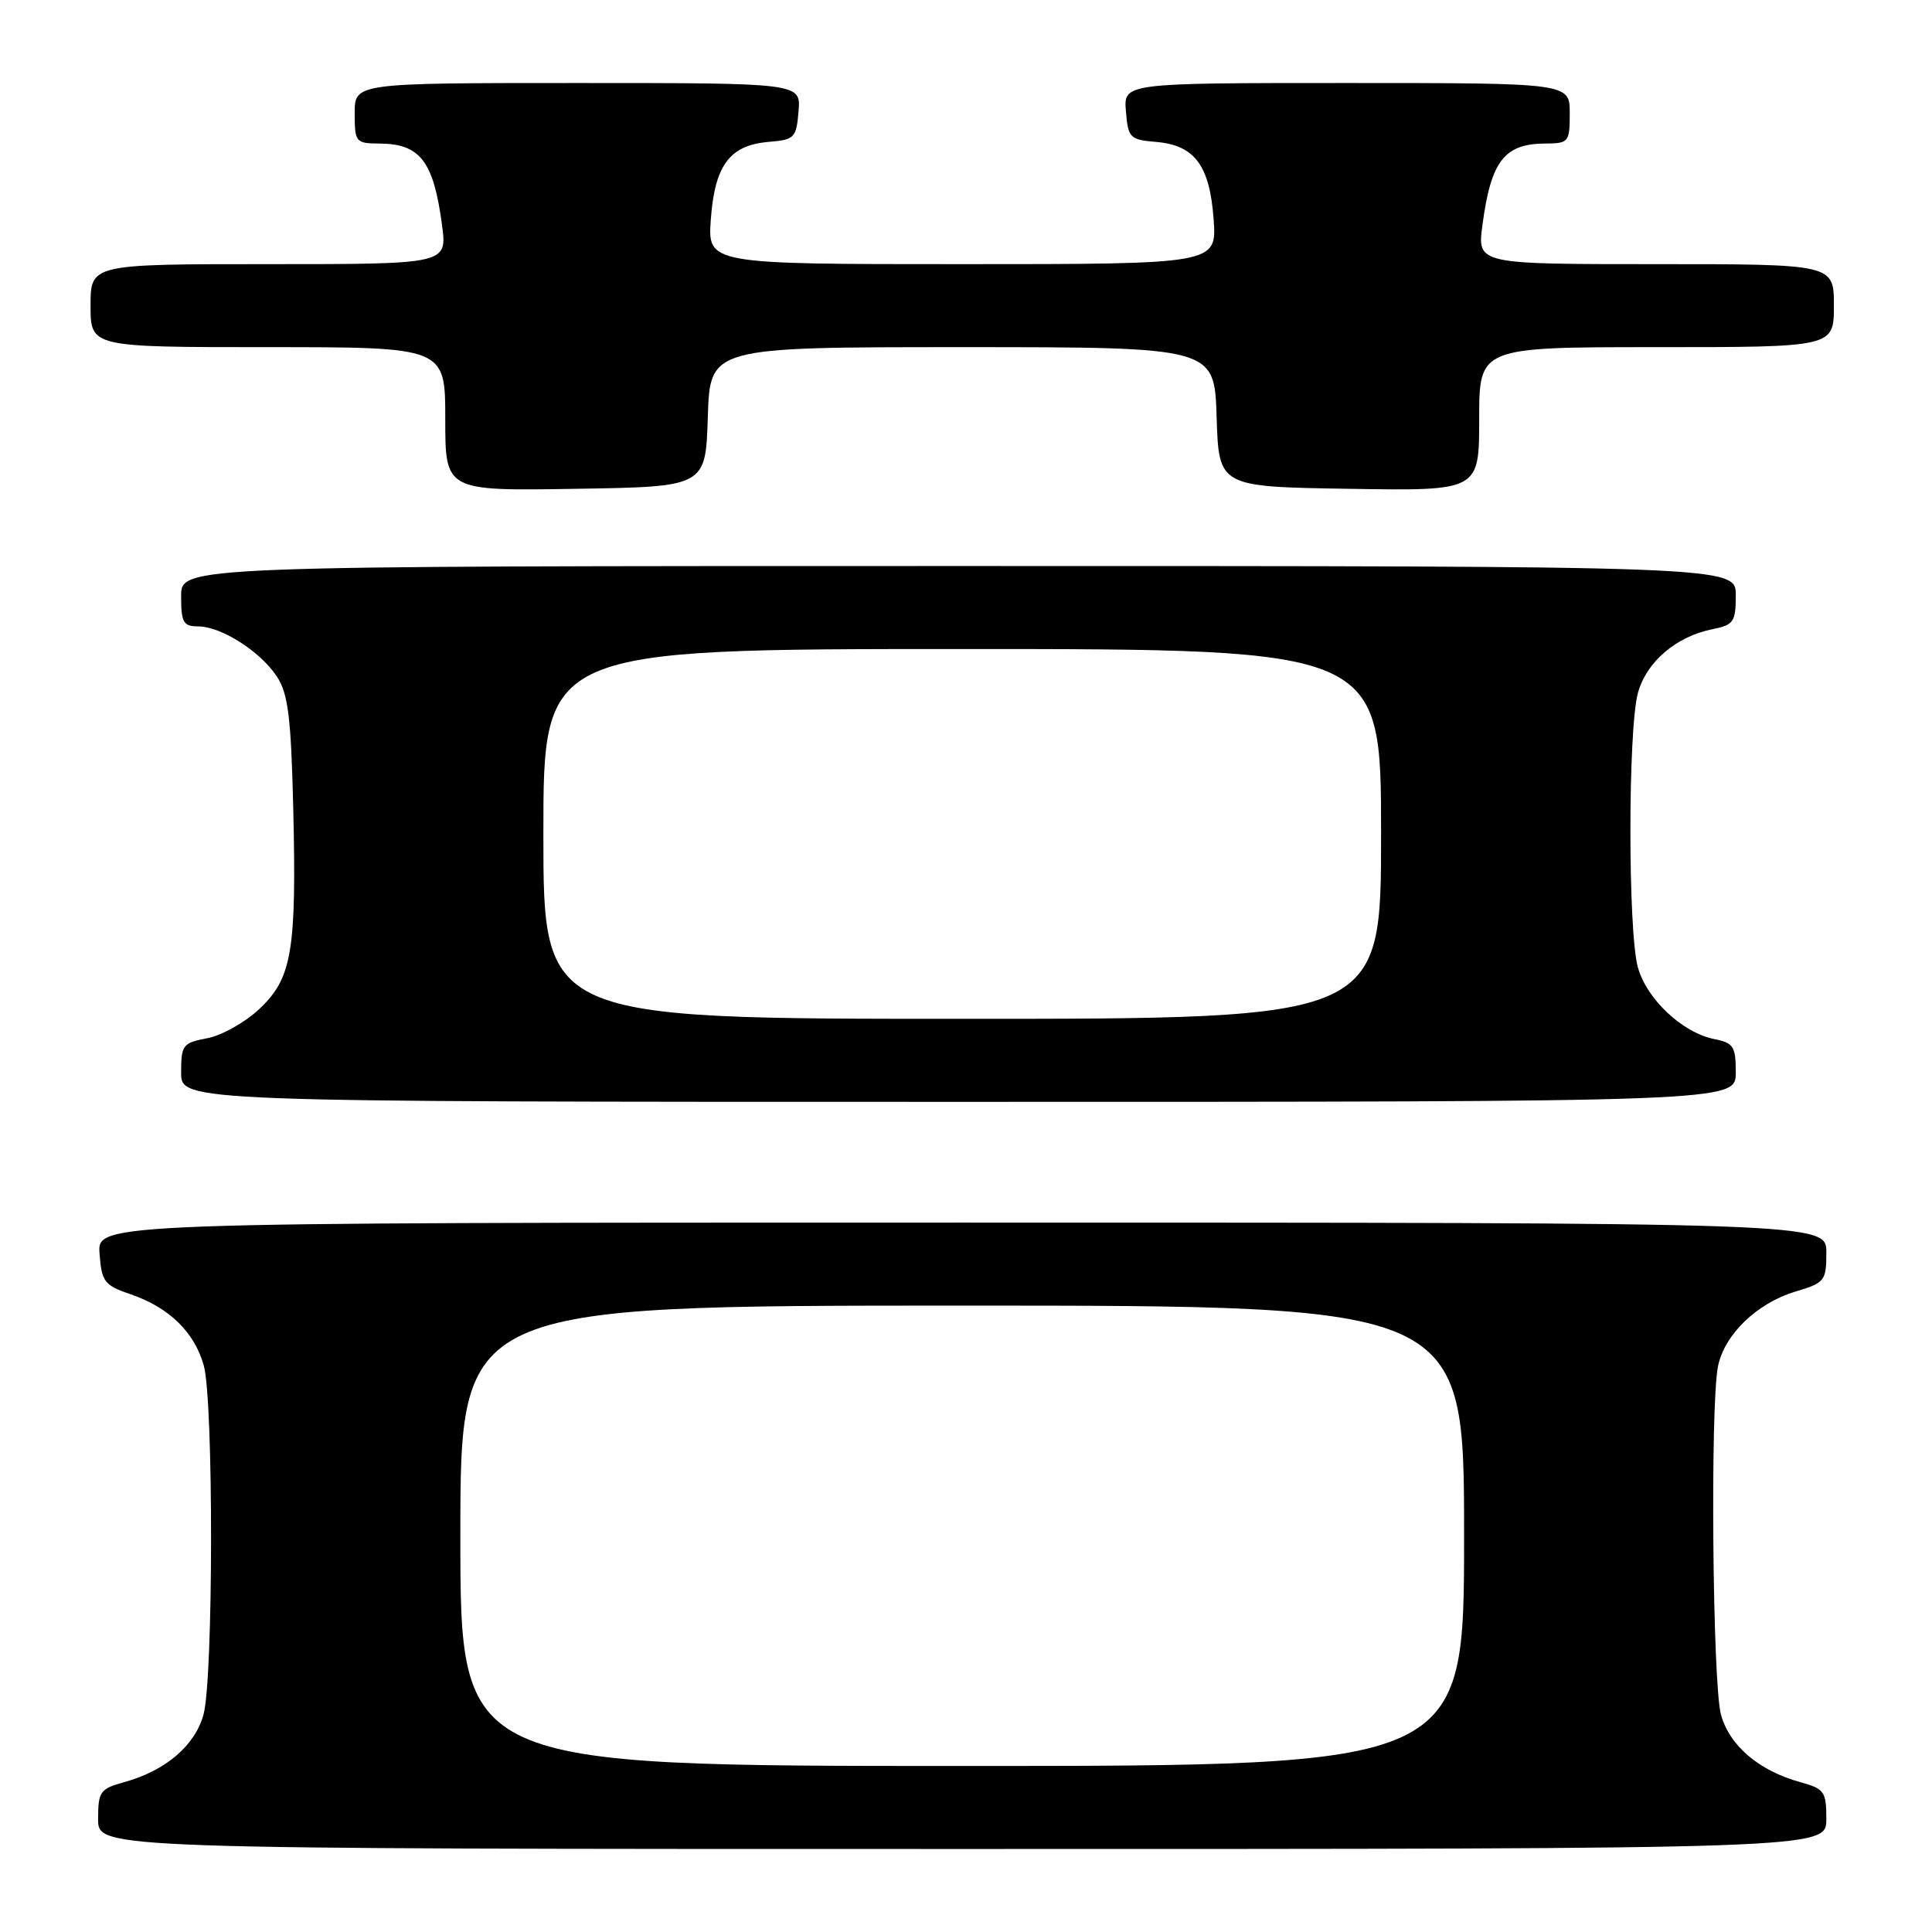 <?xml version="1.0" encoding="UTF-8" standalone="no"?>
<!DOCTYPE svg PUBLIC "-//W3C//DTD SVG 1.1//EN" "http://www.w3.org/Graphics/SVG/1.1/DTD/svg11.dtd" >
<svg xmlns="http://www.w3.org/2000/svg" xmlns:xlink="http://www.w3.org/1999/xlink" version="1.1" viewBox="0 0 256 256">
 <g >
 <path fill="currentColor"
d=" M 242.00 241.05 C 242.00 237.39 241.74 237.02 238.53 236.14 C 233.07 234.63 229.18 231.32 228.04 227.21 C 226.92 223.18 226.60 186.25 227.64 181.06 C 228.48 176.85 232.79 172.68 237.88 171.15 C 241.80 169.98 242.00 169.73 242.00 165.96 C 242.00 162.00 242.00 162.00 127.44 162.00 C 12.89 162.00 12.89 162.00 13.19 166.10 C 13.47 169.86 13.82 170.31 17.34 171.51 C 22.41 173.25 25.77 176.53 27.00 180.93 C 28.31 185.64 28.28 222.46 26.96 227.21 C 25.82 231.32 21.93 234.63 16.47 236.14 C 13.26 237.02 13.00 237.39 13.00 241.05 C 13.00 245.00 13.00 245.00 127.50 245.00 C 242.00 245.00 242.00 245.00 242.00 241.05 Z  M 230.00 142.12 C 230.00 138.66 229.70 138.19 227.14 137.68 C 222.93 136.84 218.20 132.39 217.03 128.19 C 215.70 123.40 215.71 96.59 217.04 91.79 C 218.18 87.68 222.11 84.33 226.92 83.37 C 229.72 82.81 230.00 82.40 230.00 78.88 C 230.00 75.00 230.00 75.00 127.00 75.00 C 24.00 75.00 24.00 75.00 24.00 79.00 C 24.00 82.48 24.29 83.00 26.25 83.00 C 29.31 83.01 34.50 86.31 36.70 89.66 C 38.17 91.91 38.56 95.01 38.85 106.82 C 39.31 125.99 38.71 129.60 34.38 133.68 C 32.49 135.46 29.38 137.21 27.47 137.57 C 24.22 138.18 24.00 138.46 24.00 142.11 C 24.00 146.00 24.00 146.00 127.00 146.00 C 230.00 146.00 230.00 146.00 230.00 142.12 Z  M 93.79 55.25 C 94.08 46.00 94.08 46.00 127.50 46.00 C 160.92 46.00 160.92 46.00 161.21 55.25 C 161.50 64.50 161.50 64.50 178.75 64.77 C 196.00 65.05 196.00 65.05 196.00 55.52 C 196.00 46.00 196.00 46.00 219.50 46.00 C 243.00 46.00 243.00 46.00 243.00 40.50 C 243.00 35.00 243.00 35.00 219.37 35.00 C 195.74 35.00 195.74 35.00 196.43 29.83 C 197.55 21.35 199.33 19.04 204.75 19.02 C 207.87 19.00 208.00 18.84 208.00 15.00 C 208.00 11.00 208.00 11.00 178.44 11.00 C 148.88 11.00 148.88 11.00 149.19 14.75 C 149.48 18.27 149.72 18.52 153.14 18.80 C 158.30 19.23 160.29 21.89 160.81 29.04 C 161.24 35.00 161.24 35.00 127.50 35.00 C 93.76 35.00 93.76 35.00 94.19 29.04 C 94.71 21.89 96.70 19.23 101.86 18.80 C 105.28 18.52 105.52 18.27 105.81 14.75 C 106.12 11.00 106.12 11.00 76.56 11.00 C 47.00 11.00 47.00 11.00 47.00 15.00 C 47.00 18.84 47.13 19.00 50.25 19.02 C 55.67 19.04 57.45 21.35 58.57 29.83 C 59.26 35.00 59.26 35.00 35.63 35.00 C 12.00 35.00 12.00 35.00 12.00 40.50 C 12.00 46.00 12.00 46.00 35.50 46.00 C 59.00 46.00 59.00 46.00 59.00 55.52 C 59.00 65.05 59.00 65.05 76.25 64.77 C 93.50 64.50 93.50 64.50 93.79 55.25 Z  M 61.00 203.50 C 61.00 173.00 61.00 173.00 127.50 173.00 C 194.00 173.00 194.00 173.00 194.00 203.50 C 194.00 234.00 194.00 234.00 127.50 234.00 C 61.00 234.00 61.00 234.00 61.00 203.50 Z  M 72.00 110.50 C 72.00 86.00 72.00 86.00 127.50 86.00 C 183.00 86.00 183.00 86.00 183.00 110.50 C 183.00 135.00 183.00 135.00 127.50 135.00 C 72.00 135.00 72.00 135.00 72.00 110.50 Z "/>
</g>
</svg>